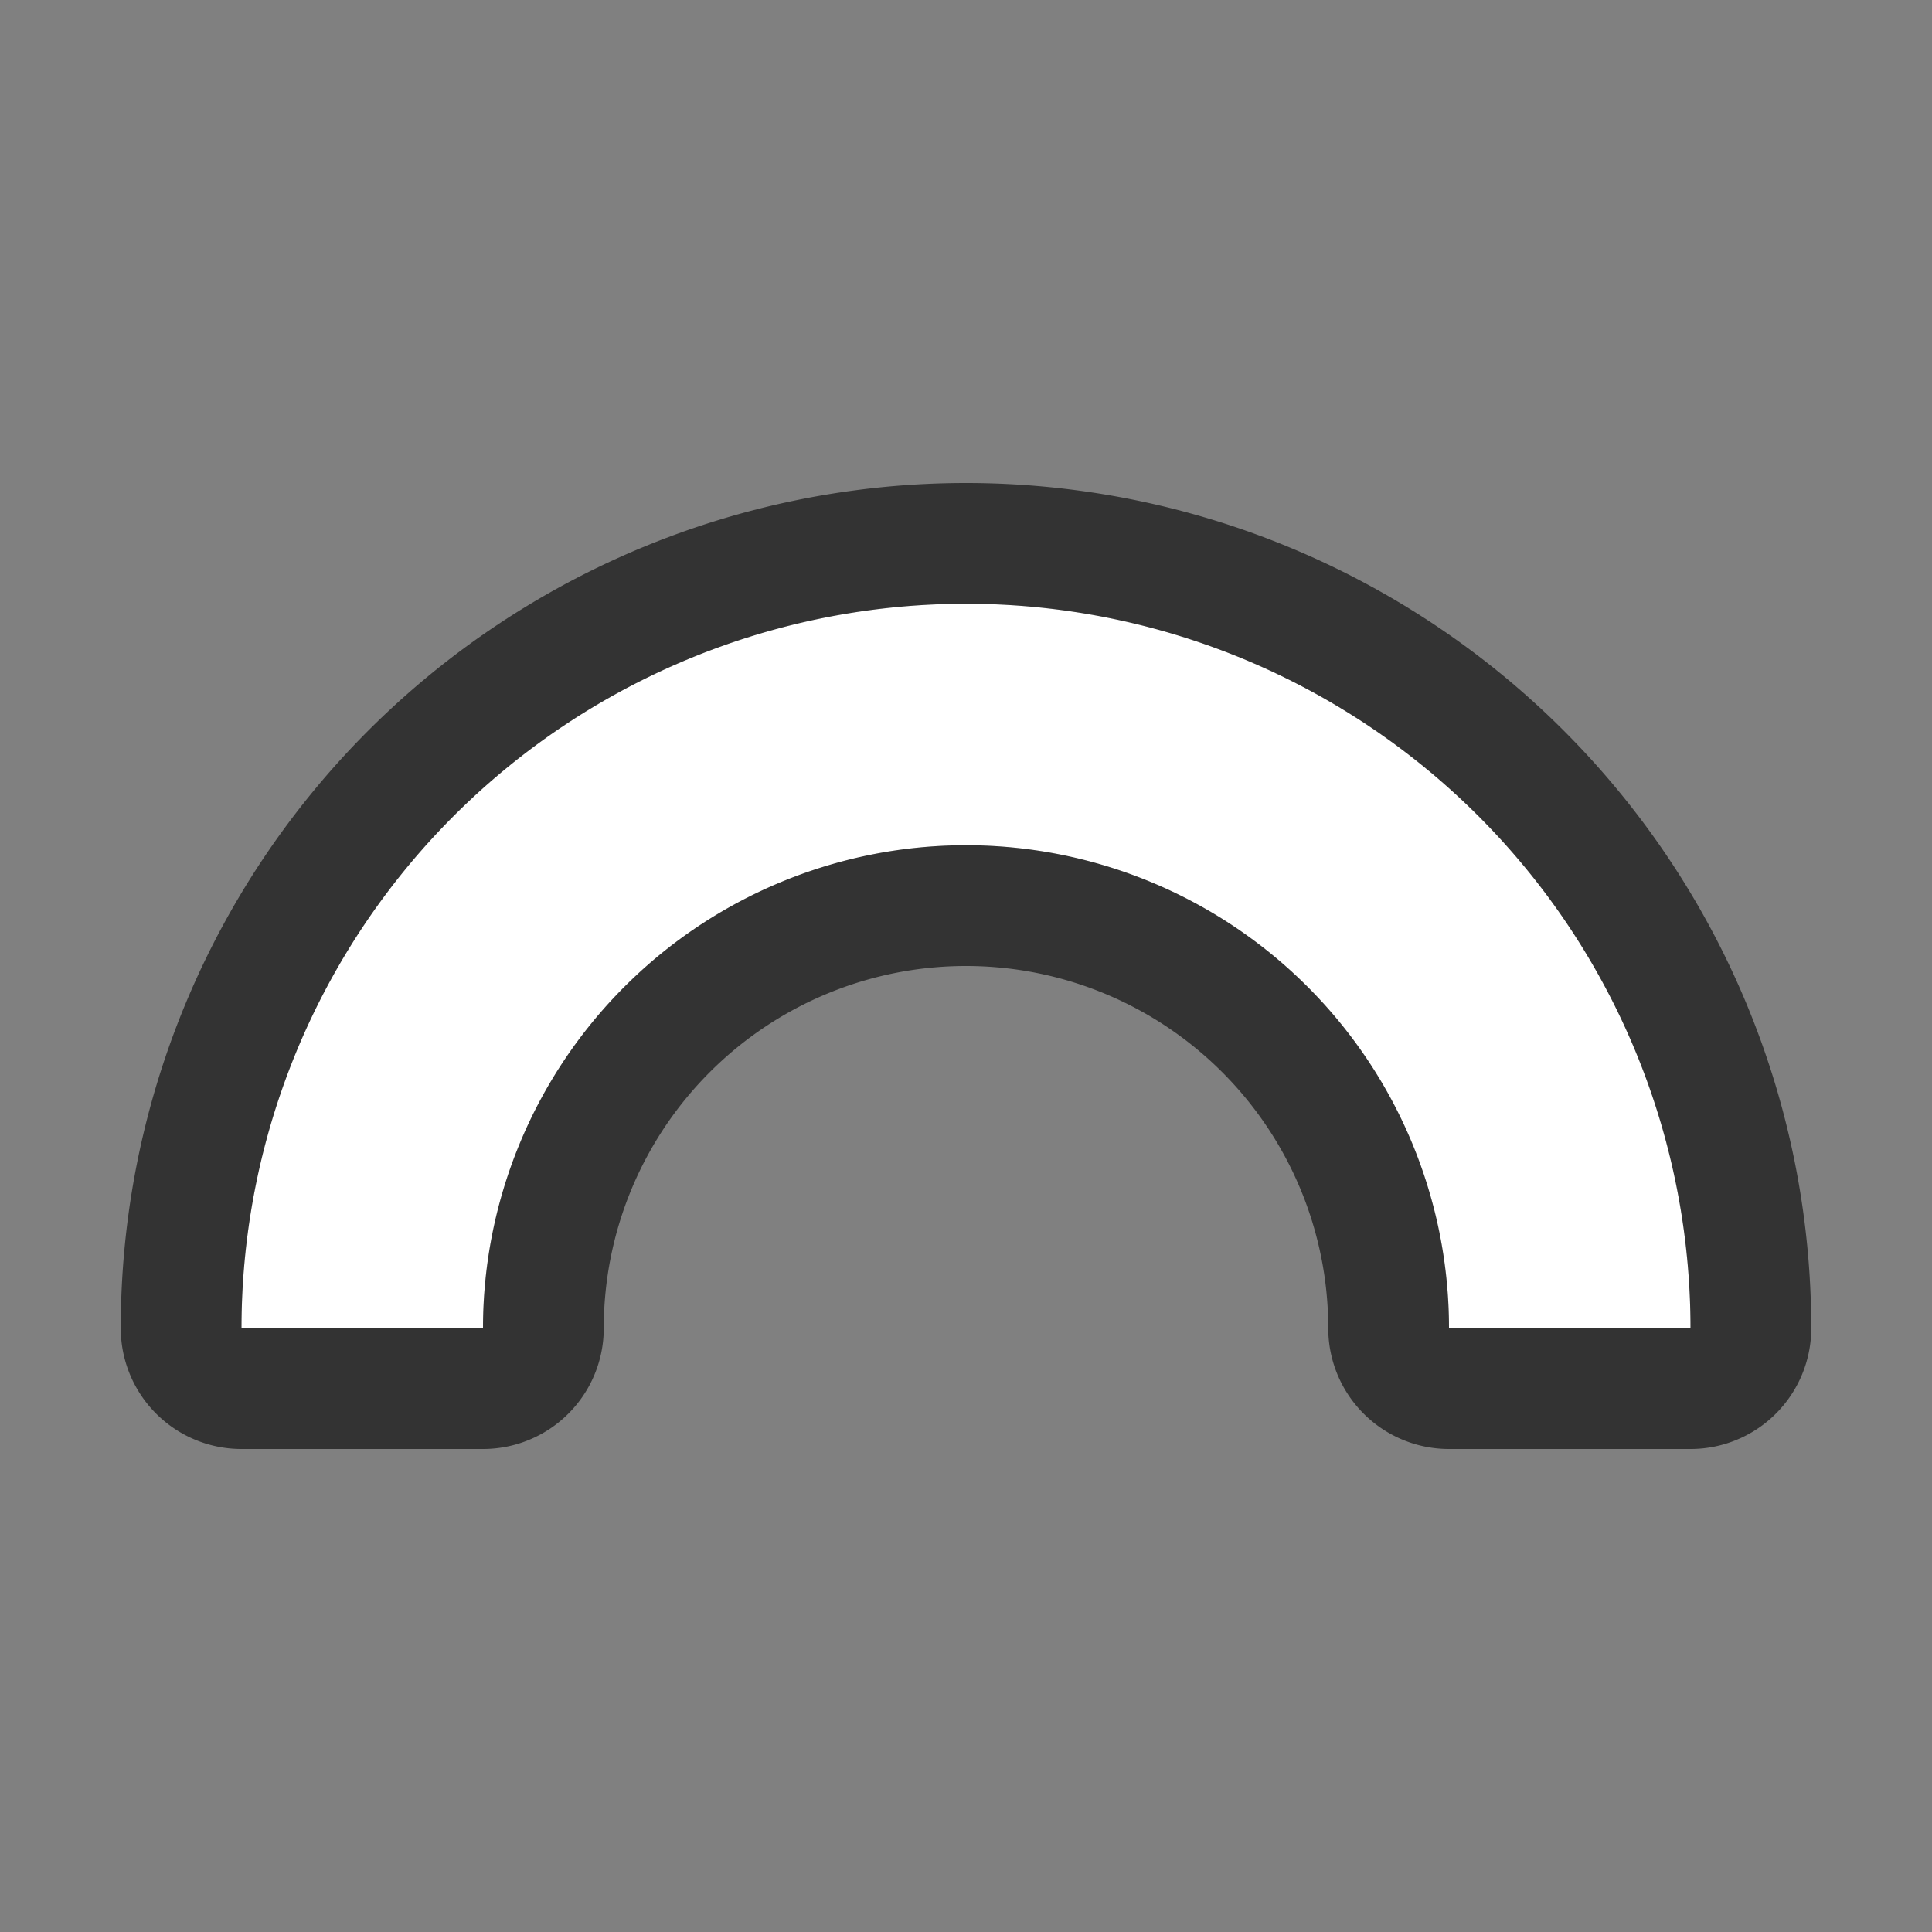 <svg xmlns="http://www.w3.org/2000/svg" viewBox="0 0 16 16"><rect x="0" y="0" width="16" height="16" fill="#808080" stroke="none"/>/&gt;<path d="M8 5a6 6 0 00-6 6h2a4 4 0 118 0h2a6 6 0 00-6-6z" stroke="#000" opacity=".6" stroke-width="2" stroke-linejoin="round"/><path d="M8 5a6 6 0 00-6 6h2a4 4 0 118 0h2a6 6 0 00-6-6z" fill="#fff"/></svg>